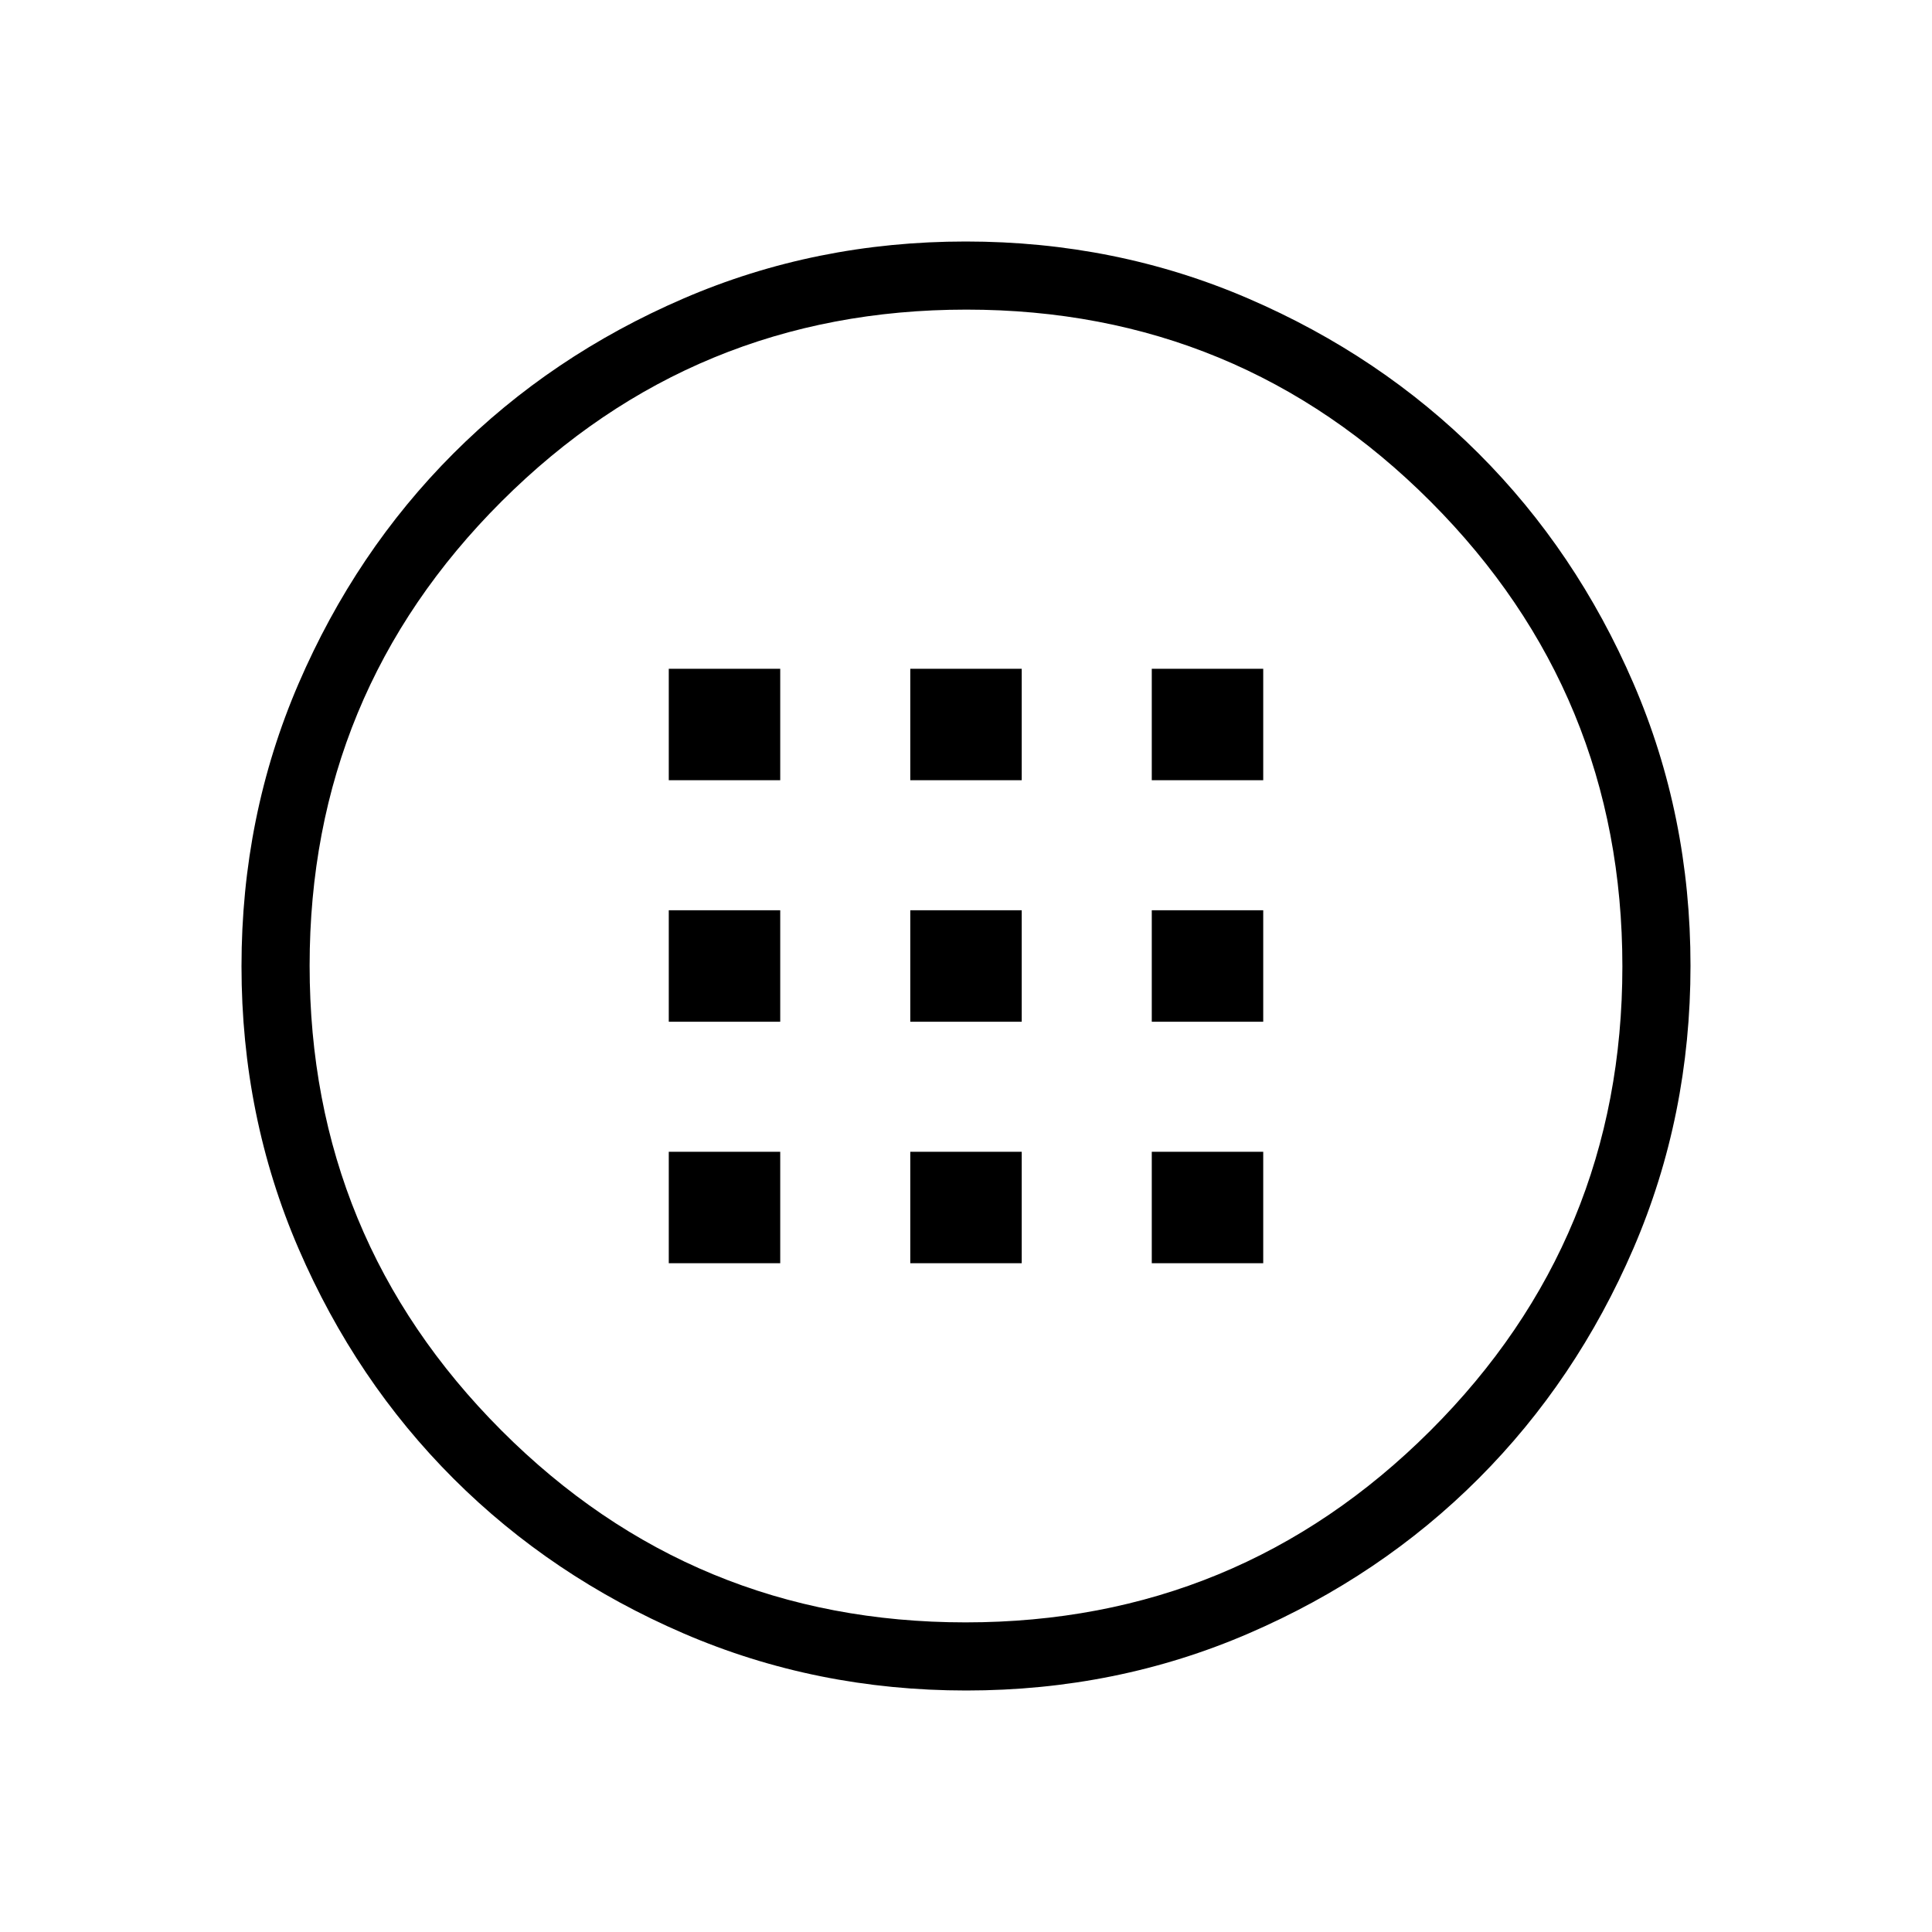 <svg xmlns="http://www.w3.org/2000/svg" height="40" viewBox="0 -960 960 960" width="40"><path d="M480.13-120q-74.67 0-140.41-28.34-65.73-28.34-114.36-76.92-48.63-48.58-76.99-114.26Q120-405.19 120-479.87q0-74.67 28.34-140.41 28.34-65.73 76.92-114.36 48.58-48.63 114.26-76.99Q405.19-840 479.87-840q74.67 0 140.41 28.34 65.73 28.34 114.36 76.92 48.63 48.58 76.99 114.26Q840-554.81 840-480.13q0 74.67-28.34 140.41-28.34 65.73-76.92 114.36-48.58 48.63-114.26 76.99Q554.81-120 480.13-120Zm-.34-33.85q135.47 0 230.92-95.23 95.44-95.24 95.44-230.71 0-135.47-95.23-230.92-95.24-95.44-230.71-95.44-135.47 0-230.92 95.23-95.44 95.24-95.44 230.71 0 135.47 95.23 230.92 95.24 95.44 230.71 95.44ZM480-480Zm-147.69-92.31h55.38v-55.38h-55.38v55.38Zm120 0h55.38v-55.38h-55.38v55.38Zm120 0h55.38v-55.38h-55.38v55.38Zm-240 120h55.38v-55.38h-55.38v55.38Zm120 0h55.38v-55.38h-55.38v55.38Zm120 0h55.38v-55.38h-55.38v55.38Zm-240 120h55.38v-55.38h-55.38v55.38Zm120 0h55.38v-55.38h-55.38v55.38Zm120 0h55.38v-55.38h-55.38v55.38Z"/></svg>